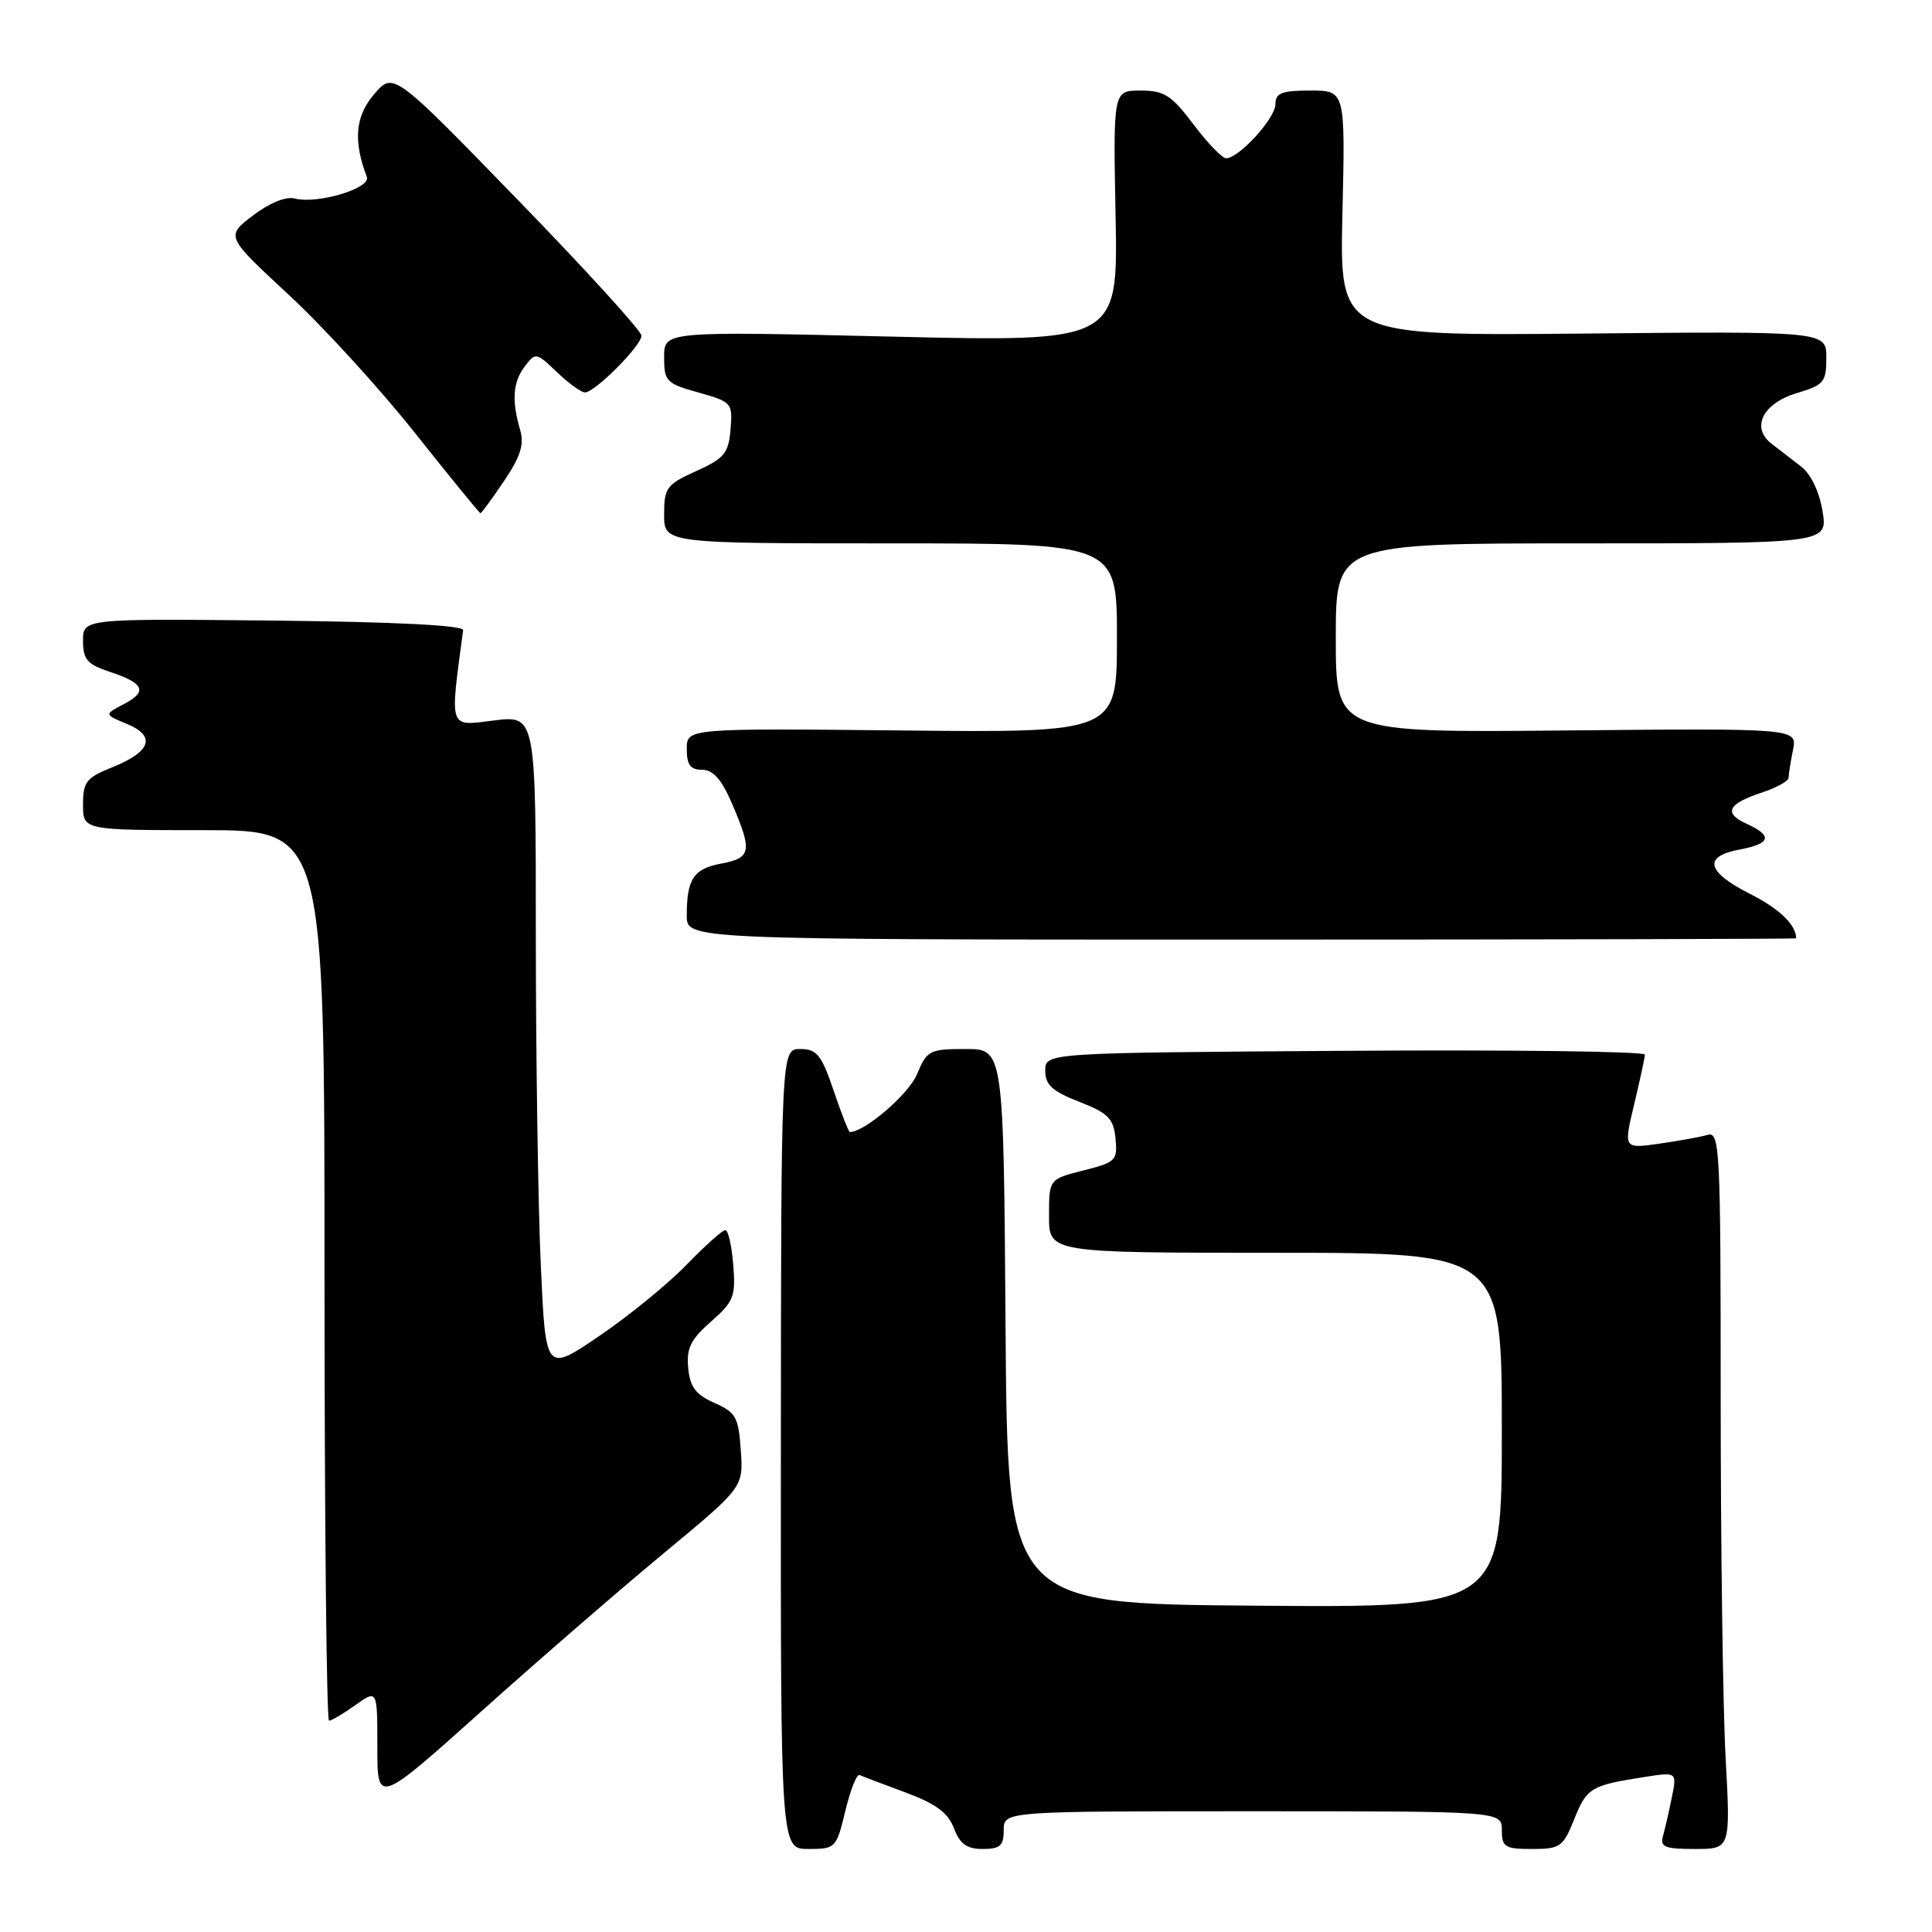 <?xml version="1.0" encoding="UTF-8" standalone="no"?>
<!DOCTYPE svg PUBLIC "-//W3C//DTD SVG 1.1//EN" "http://www.w3.org/Graphics/SVG/1.1/DTD/svg11.dtd" >
<svg xmlns="http://www.w3.org/2000/svg" xmlns:xlink="http://www.w3.org/1999/xlink" version="1.1" viewBox="0 0 256 256">
 <g >
 <path fill="currentColor"
d=" M 112.01 239.95 C 112.68 237.18 113.52 235.04 113.89 235.20 C 114.26 235.37 116.99 236.40 119.96 237.50 C 124.00 239.00 125.62 240.19 126.40 242.25 C 127.19 244.34 128.10 245.00 130.22 245.00 C 132.52 245.00 133.00 244.57 133.00 242.50 C 133.00 240.00 133.00 240.00 166.00 240.00 C 199.00 240.00 199.00 240.00 199.00 242.50 C 199.00 244.75 199.40 245.00 203.01 245.00 C 206.74 245.00 207.12 244.73 208.60 241.04 C 210.26 236.89 210.80 236.57 217.85 235.47 C 222.21 234.79 222.21 234.79 221.53 238.14 C 221.16 239.99 220.63 242.29 220.36 243.25 C 219.94 244.74 220.57 245.00 224.59 245.00 C 229.31 245.00 229.31 245.00 228.65 232.84 C 228.29 226.16 228.00 204.75 228.00 185.28 C 228.00 152.02 227.89 149.90 226.25 150.38 C 225.29 150.66 222.39 151.18 219.82 151.55 C 215.13 152.21 215.13 152.21 216.53 146.35 C 217.30 143.13 217.94 140.16 217.96 139.74 C 217.98 139.32 200.11 139.09 178.25 139.24 C 138.50 139.50 138.50 139.50 138.50 141.87 C 138.50 143.75 139.43 144.60 143.00 145.99 C 146.84 147.49 147.55 148.20 147.81 150.84 C 148.10 153.76 147.86 154.01 143.56 155.09 C 139.00 156.24 139.00 156.24 139.00 161.12 C 139.00 166.00 139.00 166.00 169.00 166.00 C 199.00 166.00 199.00 166.00 199.00 189.51 C 199.00 213.03 199.00 213.03 166.25 212.76 C 133.50 212.50 133.50 212.50 133.24 175.75 C 132.98 139.00 132.98 139.00 127.94 139.00 C 123.16 139.00 122.83 139.17 121.49 142.38 C 120.39 145.00 114.57 150.00 112.61 150.00 C 112.45 150.00 111.48 147.53 110.46 144.50 C 108.85 139.77 108.23 139.00 106.04 139.00 C 103.50 139.00 103.50 139.00 103.47 192.00 C 103.44 245.00 103.44 245.00 107.12 245.00 C 110.71 245.00 110.83 244.88 112.01 239.95 Z  M 88.00 205.77 C 98.50 197.07 98.50 197.07 98.16 192.18 C 97.86 187.78 97.51 187.15 94.66 185.89 C 92.19 184.80 91.43 183.79 91.19 181.27 C 90.94 178.66 91.51 177.49 94.20 175.13 C 97.22 172.48 97.50 171.78 97.16 167.60 C 96.96 165.07 96.49 163.00 96.11 163.00 C 95.73 163.00 93.41 165.07 90.96 167.60 C 88.51 170.13 83.31 174.37 79.40 177.03 C 72.30 181.86 72.30 181.86 71.66 167.68 C 71.30 159.88 71.01 140.29 71.00 124.13 C 71.00 94.77 71.00 94.77 65.42 95.47 C 59.39 96.22 59.59 96.80 61.37 83.50 C 61.45 82.86 52.35 82.40 36.25 82.23 C 11.00 81.97 11.00 81.97 11.00 84.91 C 11.00 87.38 11.56 88.03 14.49 89.00 C 19.11 90.52 19.61 91.62 16.42 93.29 C 13.79 94.67 13.79 94.67 16.83 95.93 C 20.72 97.54 20.01 99.61 14.87 101.67 C 11.44 103.04 11.00 103.60 11.00 106.61 C 11.00 110.00 11.00 110.00 27.00 110.00 C 43.00 110.00 43.00 110.00 43.00 169.00 C 43.00 201.45 43.27 228.00 43.60 228.00 C 43.92 228.00 45.50 227.07 47.10 225.93 C 50.00 223.86 50.00 223.86 50.00 231.49 C 50.00 239.11 50.00 239.11 63.75 226.79 C 71.31 220.01 82.22 210.56 88.00 205.77 Z  M 238.00 124.33 C 238.00 122.55 235.79 120.42 231.88 118.44 C 226.11 115.52 225.63 113.48 230.50 112.57 C 234.65 111.79 234.94 110.75 231.44 109.16 C 228.32 107.73 228.93 106.51 233.51 105.00 C 235.43 104.36 237.00 103.49 237.00 103.05 C 237.00 102.61 237.26 100.96 237.58 99.38 C 238.15 96.50 238.15 96.50 207.58 96.79 C 177.00 97.08 177.00 97.08 177.00 84.54 C 177.00 72.00 177.00 72.00 209.59 72.00 C 242.18 72.00 242.18 72.00 241.50 67.75 C 241.08 65.18 239.97 62.84 238.66 61.82 C 237.47 60.90 235.72 59.55 234.77 58.82 C 231.96 56.68 233.55 53.45 238.08 52.09 C 241.67 51.02 242.00 50.63 242.00 47.41 C 242.00 43.89 242.00 43.89 209.75 44.20 C 177.50 44.50 177.50 44.50 177.88 28.25 C 178.26 12.00 178.26 12.00 173.63 12.00 C 169.83 12.00 169.00 12.32 169.00 13.81 C 169.00 15.69 164.11 21.02 162.45 20.97 C 161.93 20.95 159.98 18.93 158.13 16.47 C 155.23 12.62 154.27 12.00 151.13 12.00 C 147.50 12.00 147.50 12.00 147.82 28.65 C 148.14 45.31 148.14 45.31 118.07 44.60 C 88.00 43.89 88.00 43.89 88.00 47.32 C 88.00 50.53 88.28 50.82 92.55 52.01 C 96.97 53.25 97.09 53.39 96.80 56.89 C 96.54 60.06 95.98 60.74 92.25 62.42 C 88.32 64.20 88.00 64.63 88.00 68.17 C 88.00 72.00 88.00 72.00 118.00 72.00 C 148.00 72.00 148.00 72.00 148.00 84.54 C 148.00 97.09 148.00 97.09 119.50 96.79 C 91.00 96.50 91.00 96.50 91.00 99.25 C 91.00 101.35 91.48 102.00 93.04 102.00 C 94.50 102.00 95.62 103.28 97.04 106.58 C 99.70 112.80 99.54 113.68 95.60 114.42 C 91.90 115.11 91.00 116.46 91.00 121.33 C 91.00 124.50 91.00 124.50 164.50 124.50 C 204.93 124.50 238.00 124.42 238.00 124.33 Z  M 66.78 63.75 C 68.96 60.53 69.48 58.89 68.93 57.00 C 67.78 53.05 67.95 50.65 69.53 48.56 C 70.96 46.67 71.06 46.69 73.80 49.31 C 75.35 50.79 77.01 52.00 77.51 52.00 C 78.82 52.00 85.00 45.80 85.00 44.48 C 85.00 43.86 77.60 35.73 68.56 26.43 C 52.12 9.50 52.12 9.50 49.56 12.50 C 47.07 15.41 46.79 18.68 48.61 23.44 C 49.19 24.95 42.04 27.09 39.04 26.30 C 37.89 26.00 35.68 26.90 33.51 28.56 C 29.90 31.31 29.90 31.31 38.25 39.05 C 42.85 43.31 50.39 51.57 55.01 57.40 C 59.64 63.23 63.53 68.00 63.66 68.00 C 63.80 68.00 65.20 66.09 66.78 63.75 Z "/>
</g>
</svg>